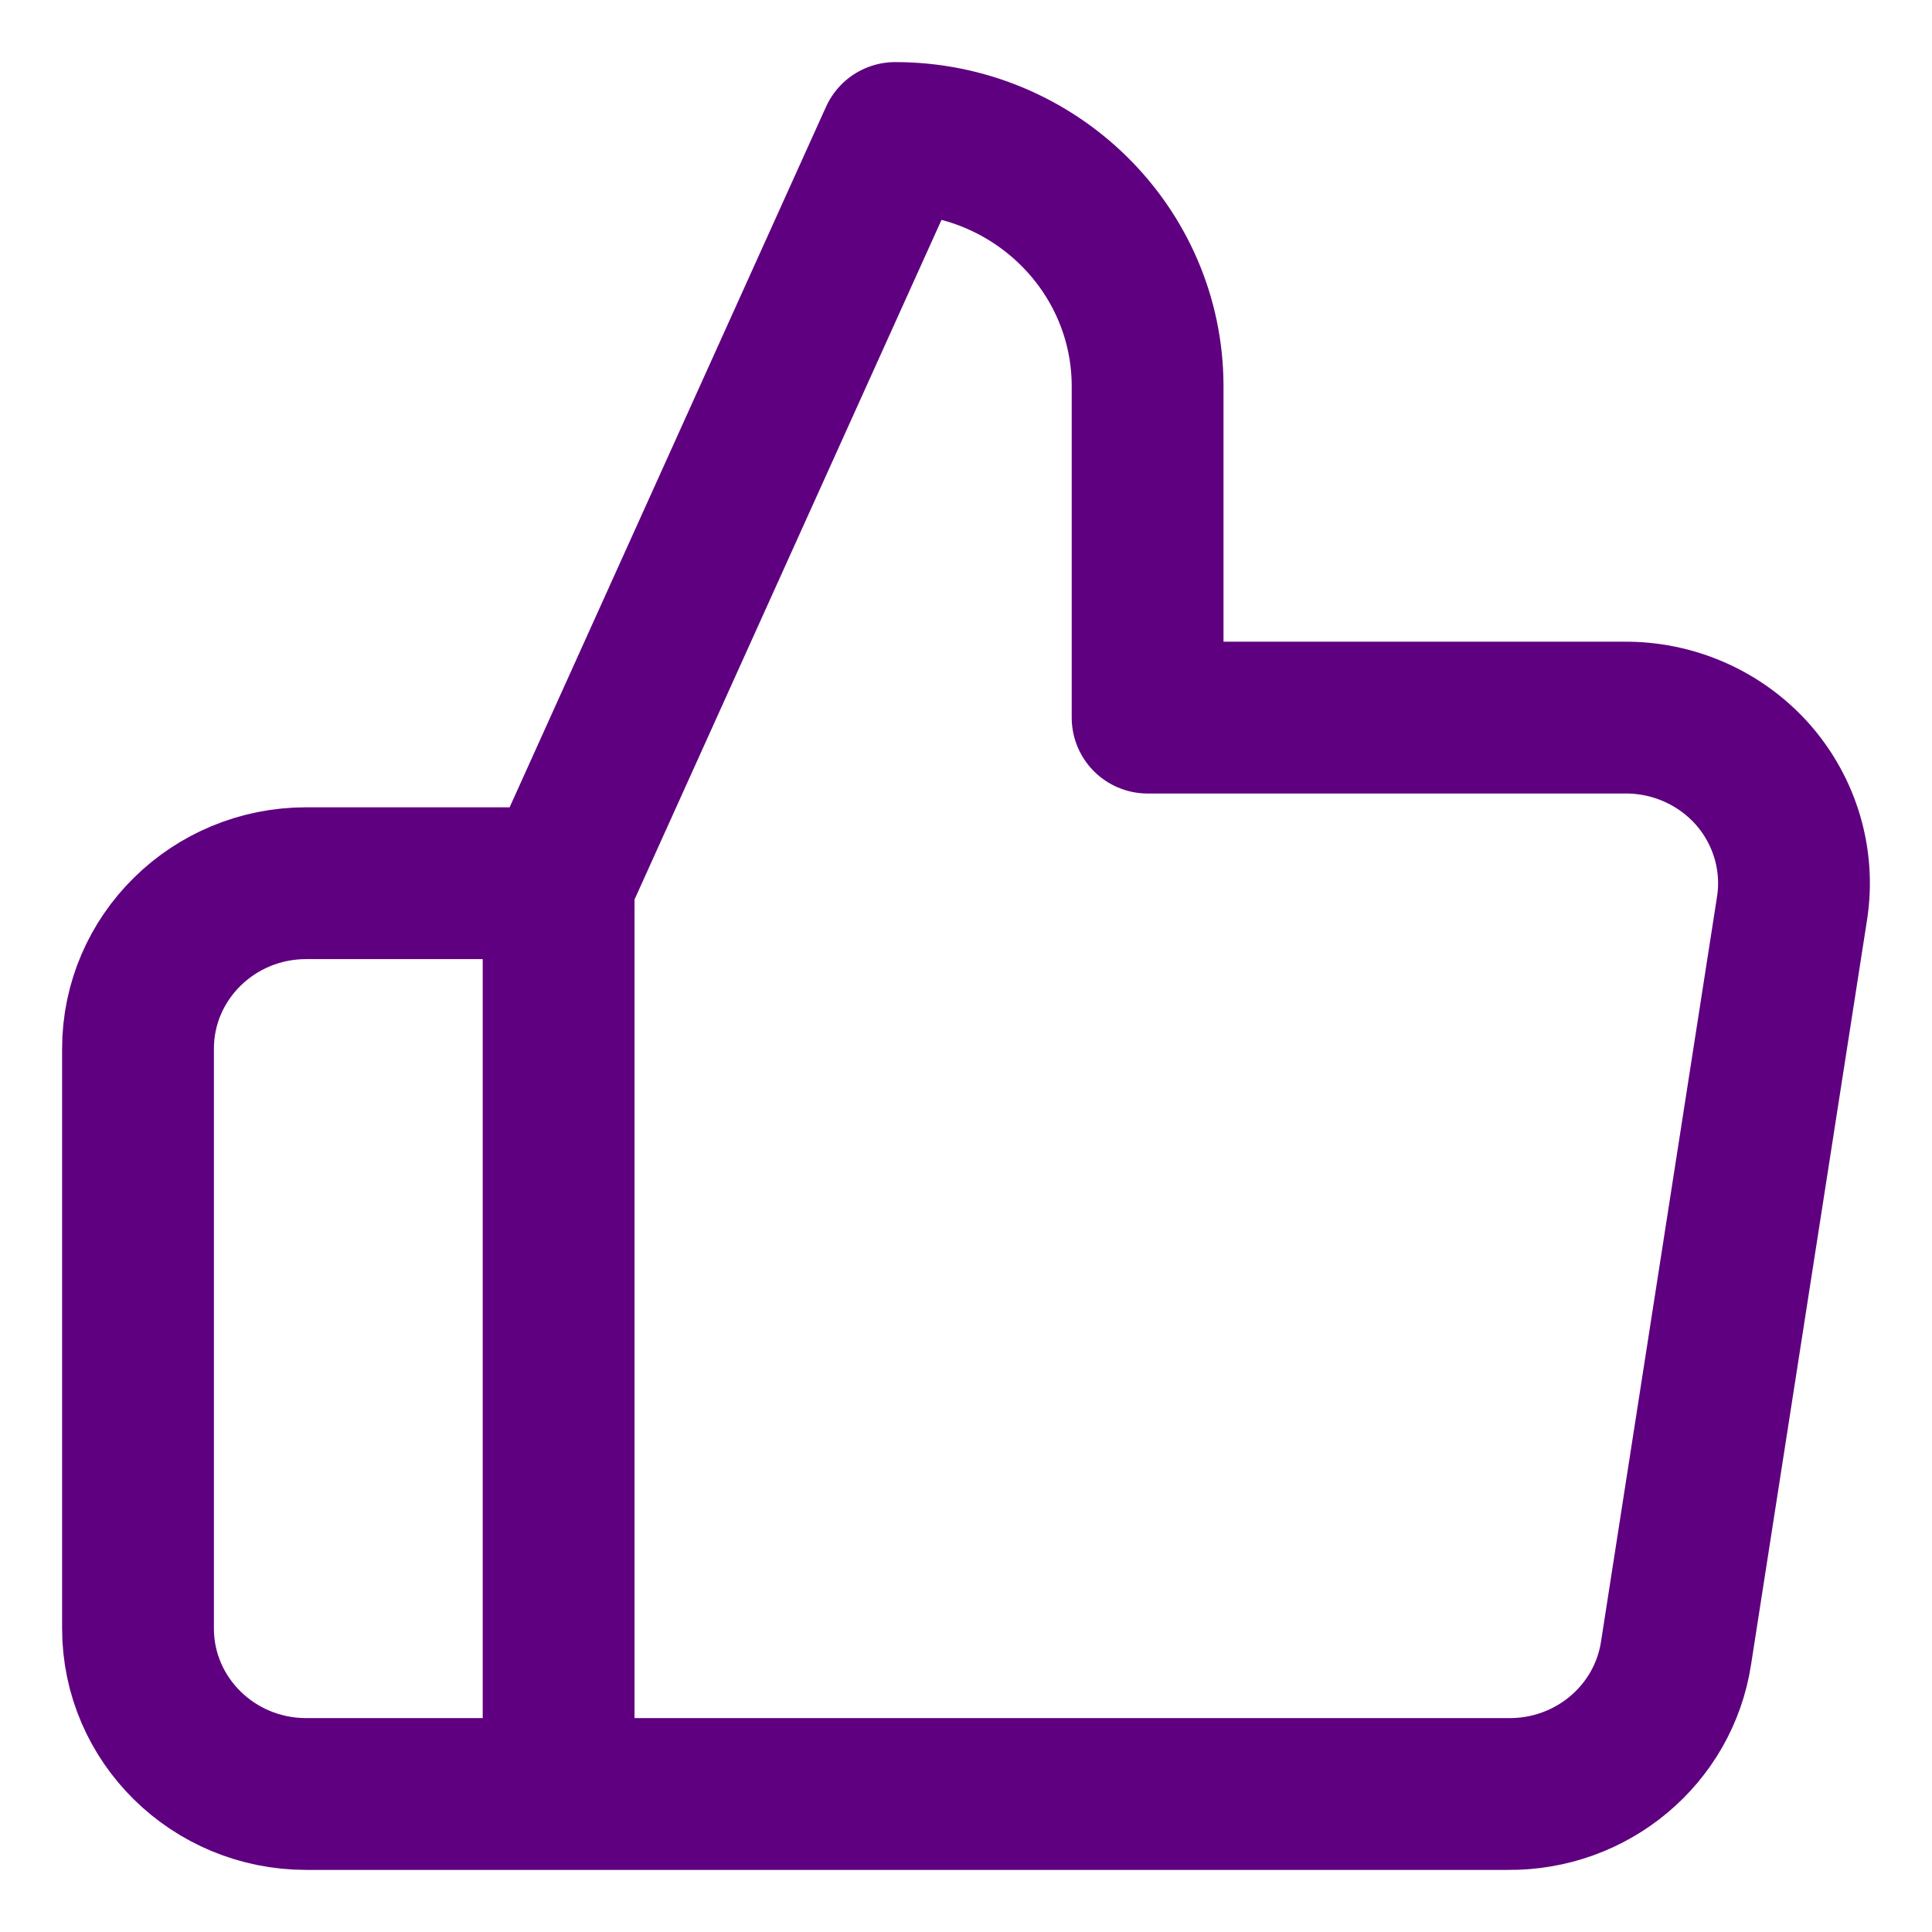 <svg width="14" height="14" viewBox="0 0 14 14" fill="none"
     xmlns="http://www.w3.org/2000/svg">
  <path
    d="M4.048 13H2.219C1.546 13 1 12.463 1 11.8V7.6C1 6.937 1.546 6.4 2.219 6.4H4.048M8.316 5.2V2.8C8.316 1.806 7.497 1 6.487 1L4.048 6.4V13H10.925C11.534 13.007 12.054 12.572 12.145 11.98L12.986 6.58C13.04 6.232 12.935 5.878 12.701 5.612C12.466 5.347 12.125 5.196 11.767 5.2H8.316Z"
    stroke="#5f0080" stroke-width="1.1" stroke-linecap="round"
    stroke-linejoin="round"/>
</svg>
